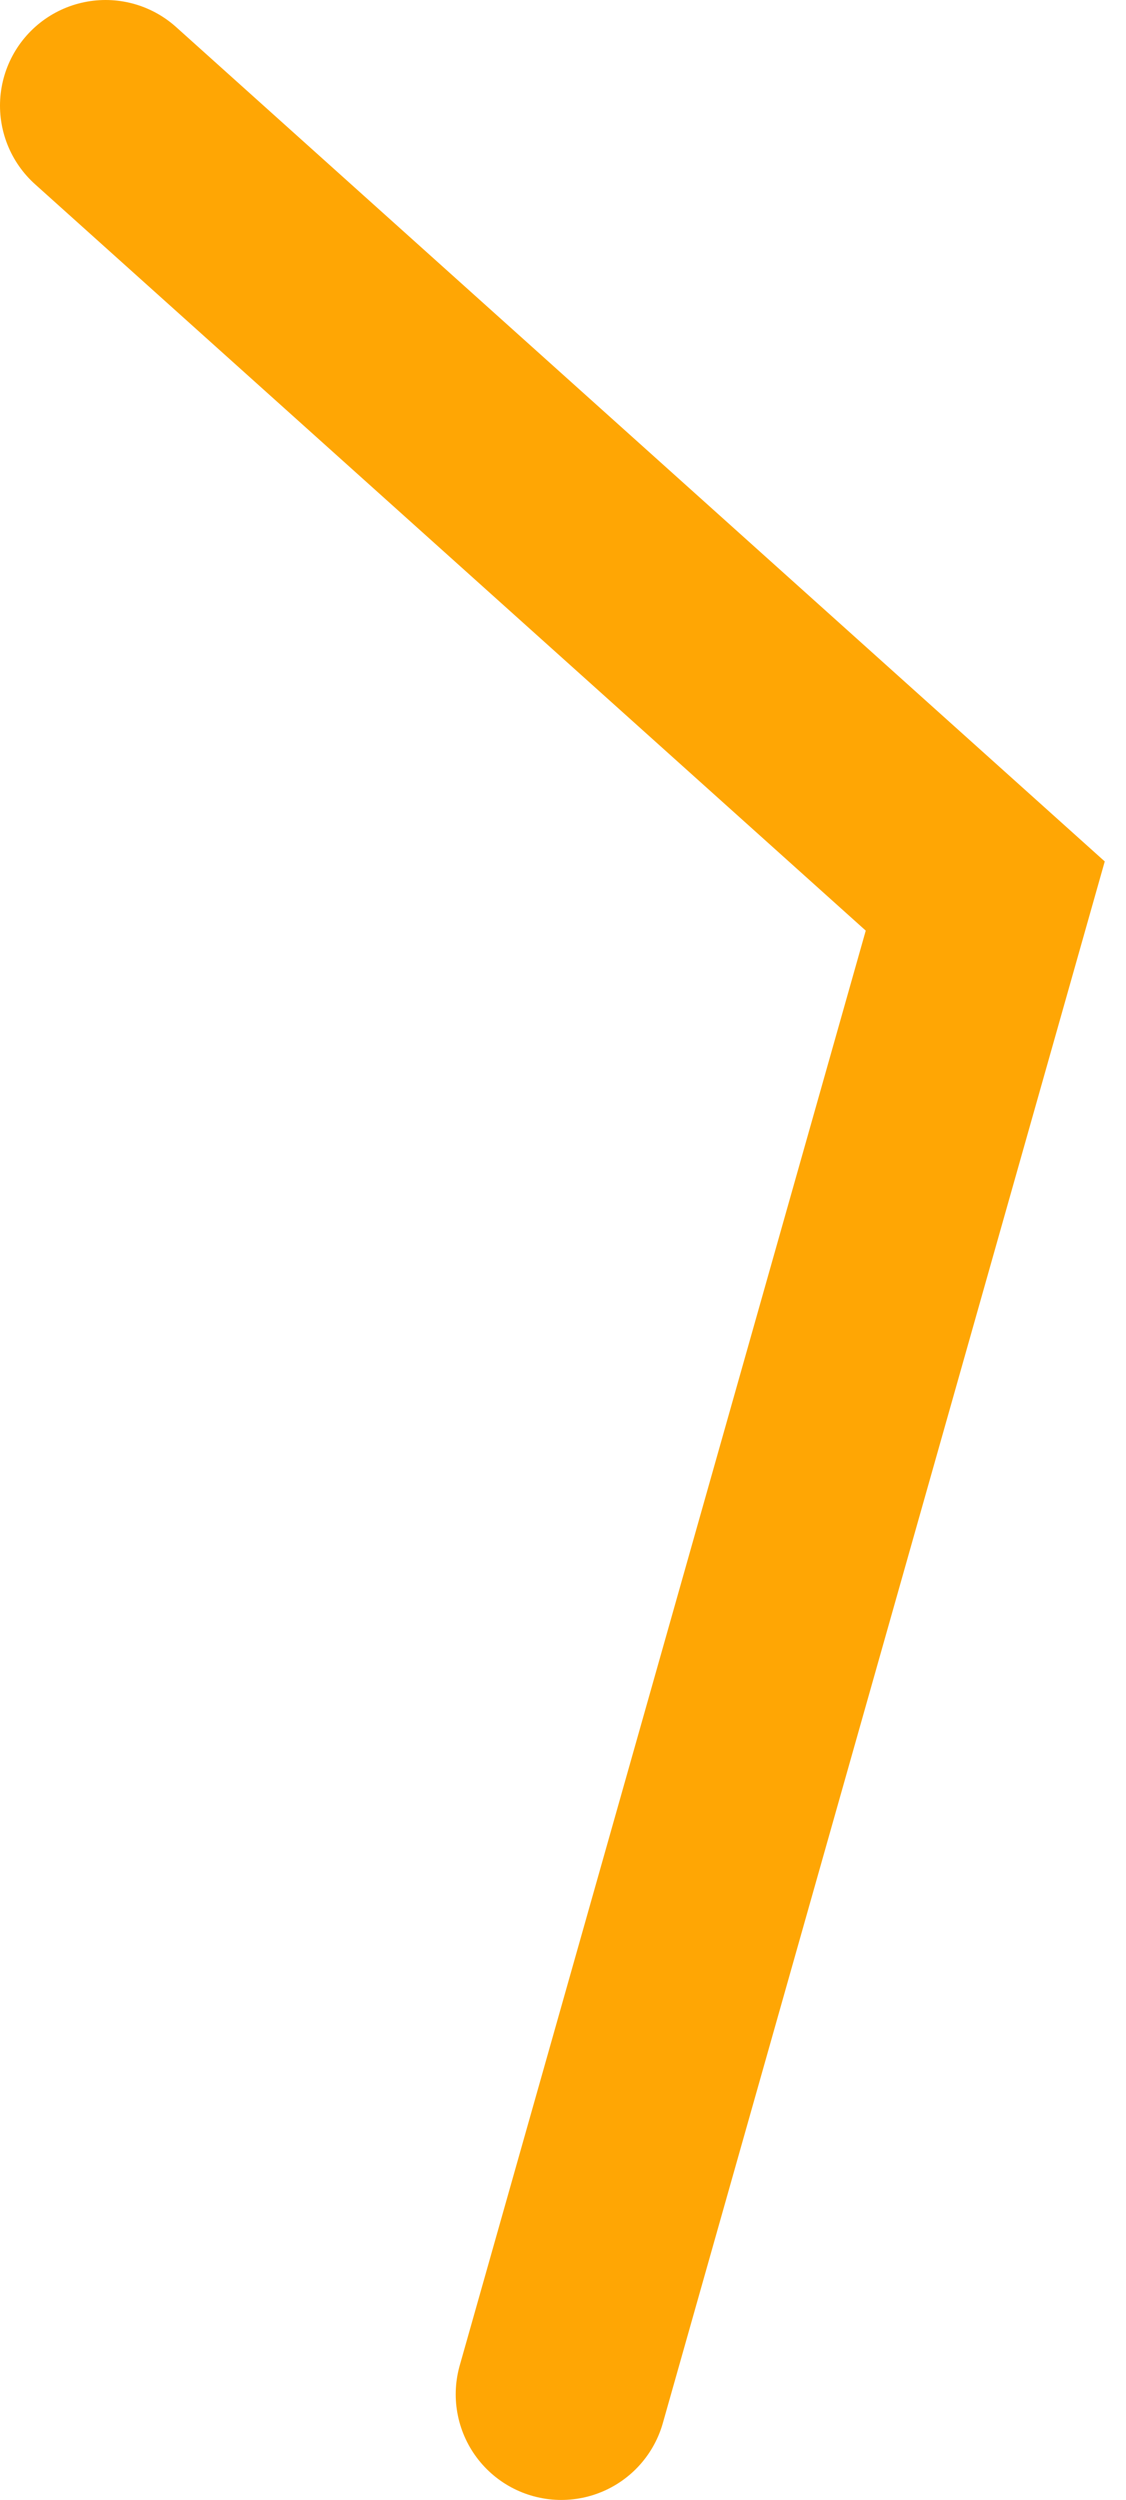 <?xml version="1.0" encoding="UTF-8" standalone="no"?>
<svg width="32px" height="71px" viewBox="0 0 32 71" version="1.1" xmlns="http://www.w3.org/2000/svg" xmlns:xlink="http://www.w3.org/1999/xlink">
    <!-- Generator: Sketch 46.2 (44496) - http://www.bohemiancoding.com/sketch -->
    <title>arm-right</title>
    <desc>Created with Sketch.</desc>
    <defs></defs>
    <g id="Page-1" stroke="none" stroke-width="1" fill="none" fill-rule="evenodd" stroke-linecap="round">
        <g id="Dribble-Copy" transform="translate(-215, -226)" stroke-width="6" stroke="#FFA604">
            <polyline id="arm-right" transform="translate(230.5, 261.5) scale(-1, 1) translate(-230.5, -261.5) " points="243 229 218 251.448 230.049 294"></polyline>
        </g>
    </g>
</svg>